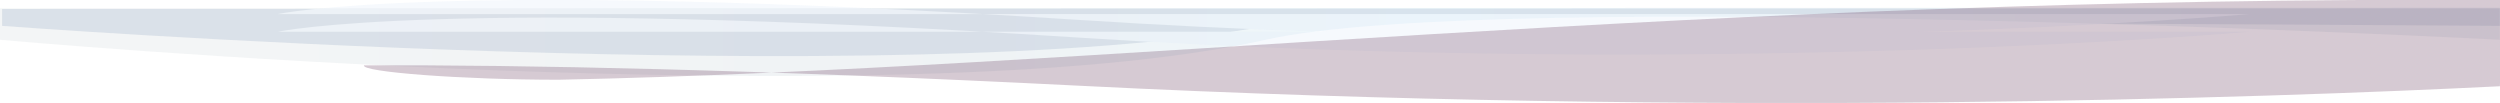 <?xml version="1.0" encoding="utf-8"?>
<!-- Generator: Adobe Illustrator 27.5.0, SVG Export Plug-In . SVG Version: 6.00 Build 0)  -->
<svg version="1.1" id="Capa_2_00000018935832403828615730000009859591155723662242_"
	 xmlns="http://www.w3.org/2000/svg" xmlns:xlink="http://www.w3.org/1999/xlink" x="0px" y="0px" viewBox="0 0 1921.7 79.1"
	 style="enable-background:new 0 0 1921.7 79.1;" xml:space="preserve">
<style type="text/css">
	.st0{opacity:0.5;}
	.st1{opacity:0.14;}
	.st2{fill:url(#SVGID_1_);}
	.st3{opacity:0.29;}
	.st4{fill:#A0B1C8;}
	.st5{fill:#DFEAF7;}
	.st6{opacity:0.28;fill:#6D4162;}
</style>
<g id="motivo_x5F_numeralia_x5F_txt_x5F_estadistica_00000090985536762275703040000001858662982162031507_">
	<g class="st0">
		<g class="st1">
			<linearGradient id="SVGID_1_" gradientUnits="userSpaceOnUse" x1="-0.111" y1="32.16" x2="1921.572" y2="32.16">
				<stop  offset="0" style="stop-color:#5B747F"/>
				<stop  offset="9.437384e-02" style="stop-color:#526F7C"/>
				<stop  offset="0.251" style="stop-color:#386075"/>
				<stop  offset="0.387" style="stop-color:#1D506D"/>
				<stop  offset="0.567" style="stop-color:#1E9CD7"/>
				<stop  offset="0.927" style="stop-color:#1D506D"/>
			</linearGradient>
			<path class="st2" d="M1921.6,30.6c0,0-769.8-40-948.9,0c-279.8,62.6-972.8,0-972.8,0V6.4l1921.7-0.5V30.6z"/>
		</g>
	</g>
	<g class="st3">
		<g>
			<g>
				<path class="st4" d="M1921.6,19.9c0,0-914.6-6.3-948.1,0c-278.4,52.3-971.9,0-971.9,0v-13l1920-0.5V19.9z"/>
			</g>
		</g>
		<path class="st5" d="M213.6,10.8c0,0,125.5-27.2,615.8,4.5s899.9-4.5,899.9-4.5H213.6z"/>
		<path class="st5" d="M213.6,24.4c0,0,125.5-27.2,615.8,4.5s899.9-4.5,899.9-4.5H213.6z"/>
	</g>
	<path class="st6" d="M1921.6,66.3c-178.9,8.9-605.2,24.1-1091.9-0.4c-248.8-12.5-426-16.1-549.9-15.7
		c-2.6,5.2,76.3,11.1,149.6,11.1C840.1,52.9,1312.7-3.4,1921.8,0C1921.8,0,1922.1,64.6,1921.6,66.3z"/>
</g>
</svg>
